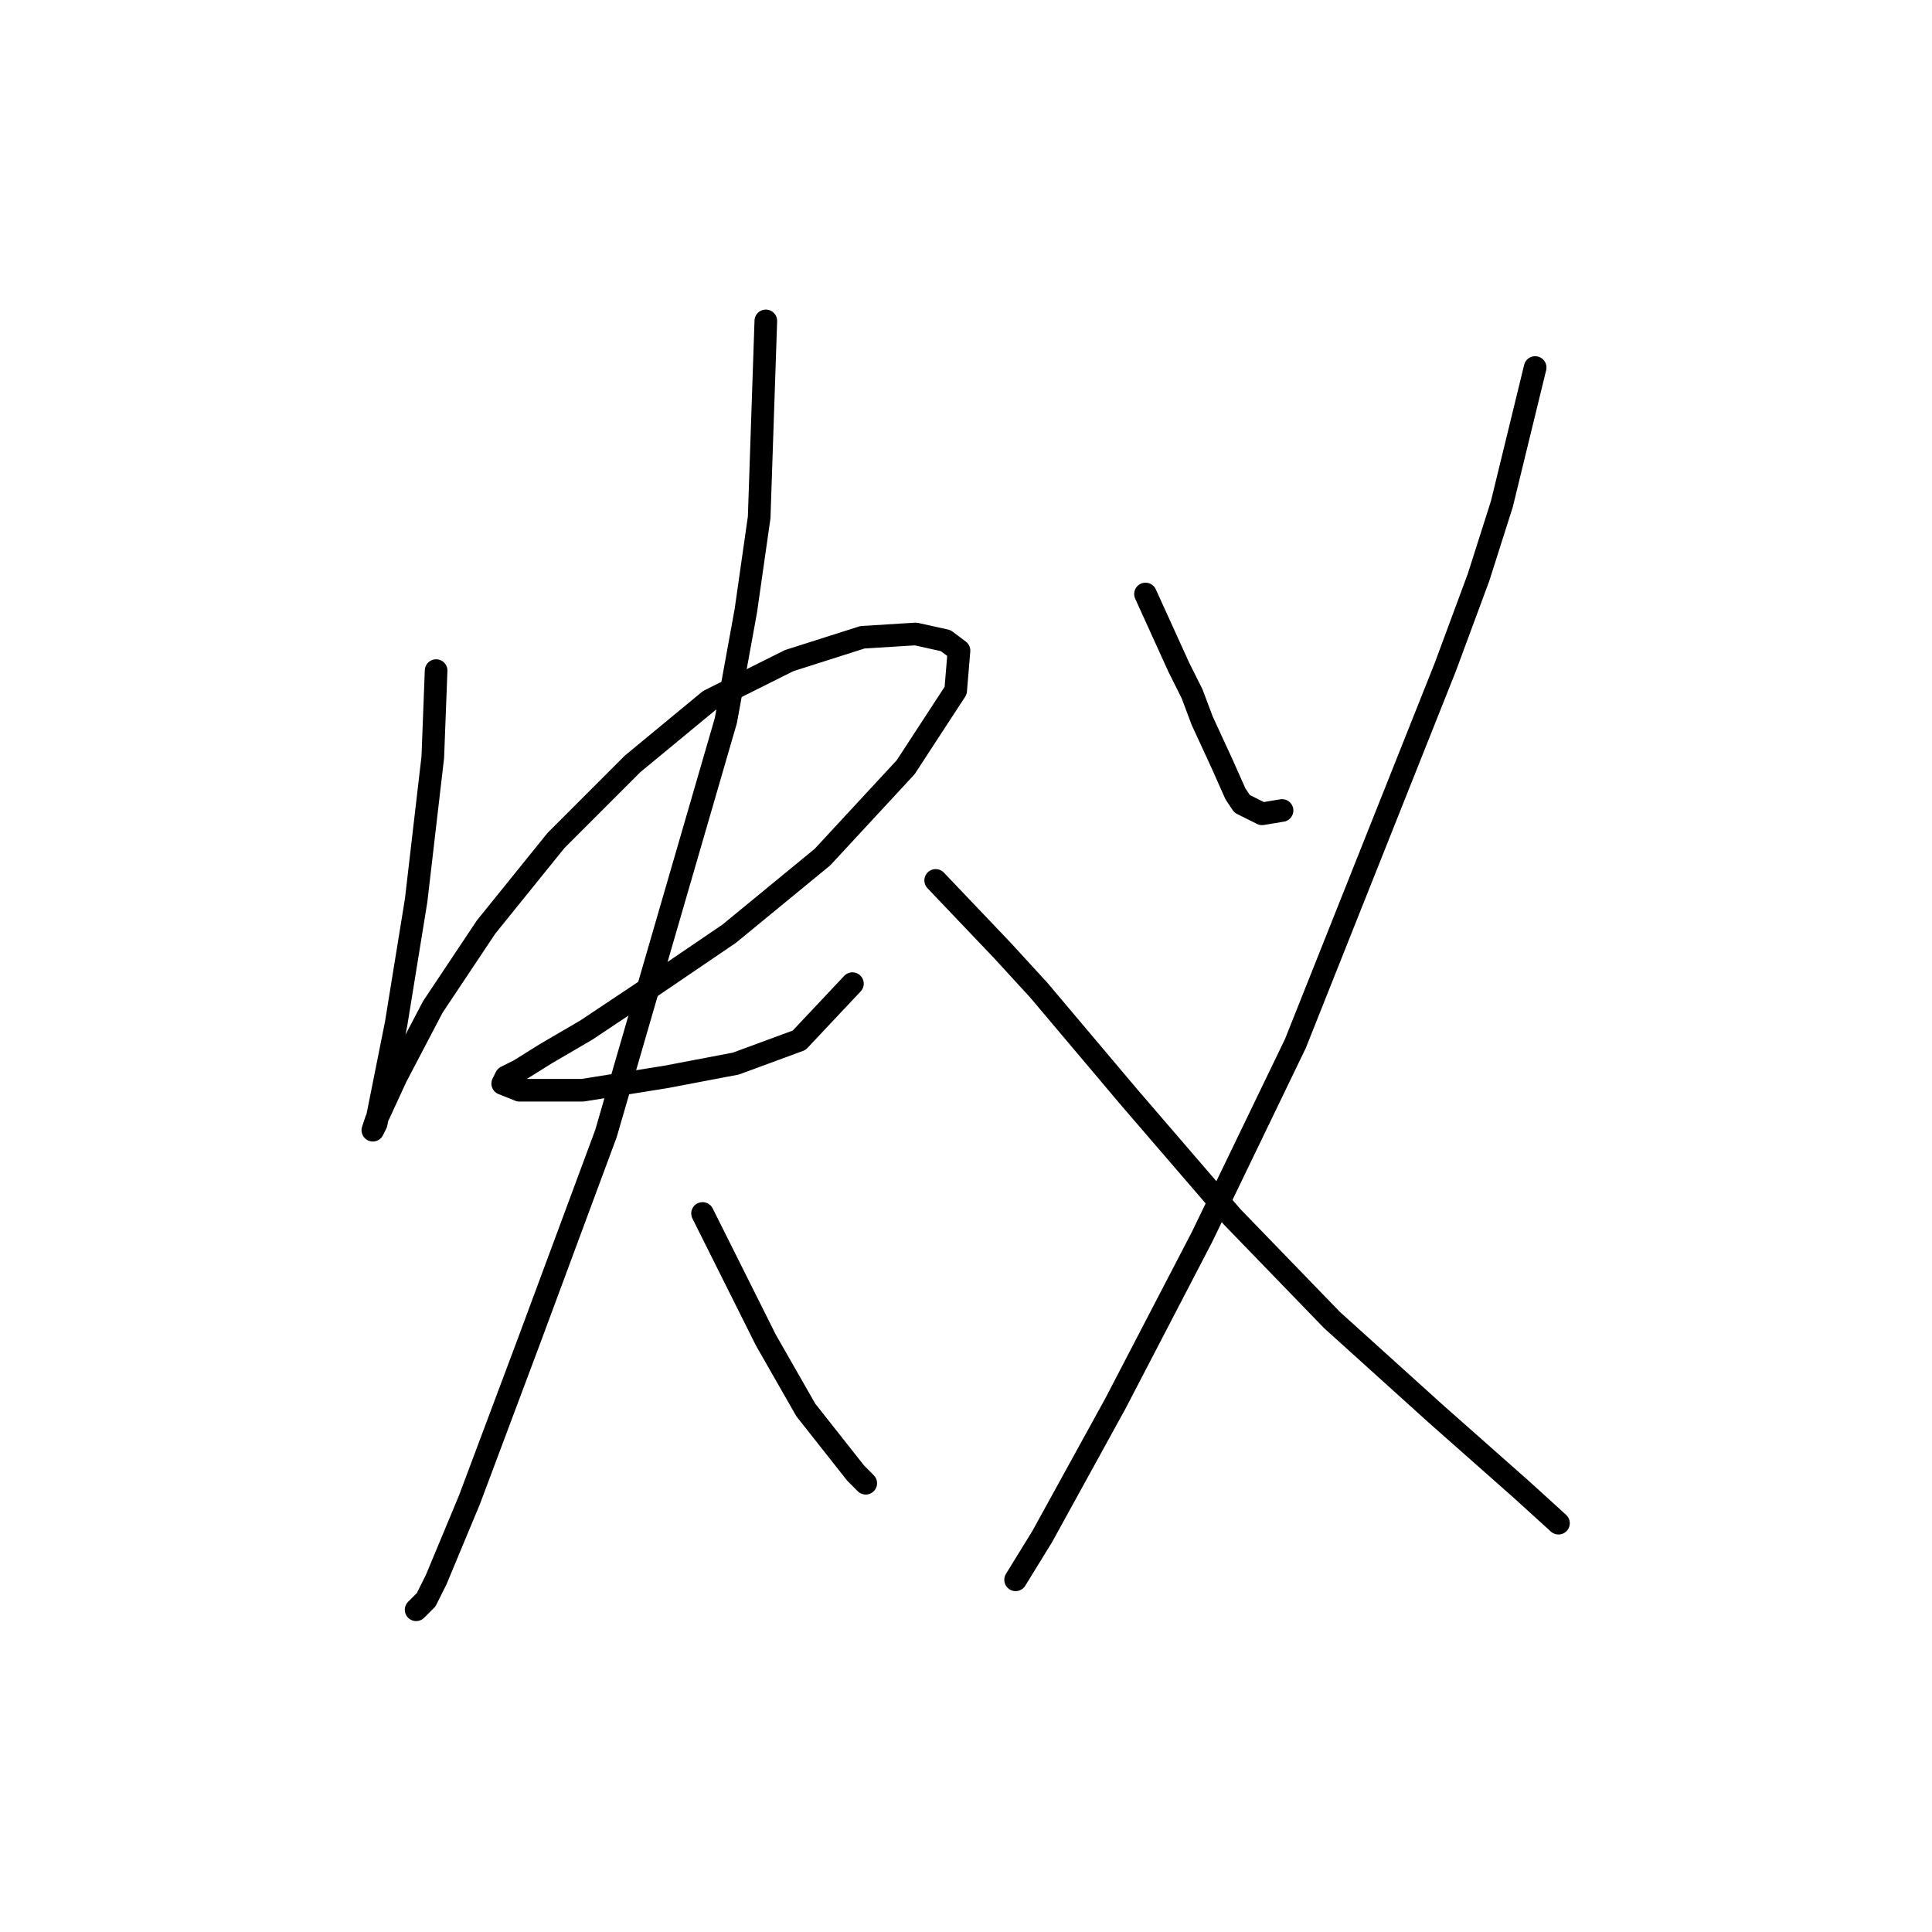 <?xml version="1.0" standalone="no"?>
    <svg width="256" height="256" xmlns="http://www.w3.org/2000/svg" version="1.1">
    <polyline stroke="black" stroke-width="3" stroke-linecap="round" fill="transparent" stroke-linejoin="round" points="57.788 88.858 57.347 100.332 55.14 119.308 52.492 135.636 50.727 144.462 49.844 148.875 49.403 149.757 49.844 148.433 52.492 142.697 57.347 133.429 64.407 122.838 73.675 111.364 83.825 101.214 93.974 92.83 104.566 87.534 114.274 84.445 121.335 84.004 125.307 84.886 127.072 86.21 126.63 91.506 120.011 101.656 108.979 113.571 96.622 123.721 85.59 131.223 77.646 136.518 72.351 139.607 68.82 141.814 67.055 142.697 66.614 143.579 68.82 144.462 77.205 144.462 88.237 142.697 97.505 140.931 105.889 137.842 112.95 130.34 112.95 130.34 " />
        <polyline stroke="black" stroke-width="3" stroke-linecap="round" fill="transparent" stroke-linejoin="round" points="101.476 42.522 100.594 68.558 98.829 80.915 96.181 95.478 80.294 150.199 70.144 177.559 62.201 198.741 57.788 209.333 56.464 211.98 55.14 213.304 55.14 213.304 " />
        <polyline stroke="black" stroke-width="3" stroke-linecap="round" fill="transparent" stroke-linejoin="round" points="93.092 160.79 98.829 172.264 101.476 177.559 106.772 186.826 113.392 195.211 114.715 196.535 114.715 196.535 " />
        <polyline stroke="black" stroke-width="3" stroke-linecap="round" fill="transparent" stroke-linejoin="round" points="151.785 78.708 156.198 88.417 157.963 91.947 159.287 95.478 161.934 101.214 163.7 105.186 164.582 106.51 167.23 107.834 169.878 107.393 169.878 107.393 " />
        <polyline stroke="black" stroke-width="3" stroke-linecap="round" fill="transparent" stroke-linejoin="round" points="203.416 48.7 199.003 66.793 195.914 76.502 191.501 88.417 171.643 138.284 159.287 163.879 147.813 185.944 138.104 203.596 134.574 209.333 134.574 209.333 " />
        <polyline stroke="black" stroke-width="3" stroke-linecap="round" fill="transparent" stroke-linejoin="round" points="123.983 116.66 132.809 125.927 137.663 131.223 149.578 145.344 163.258 161.231 176.497 174.911 190.177 187.268 201.651 197.418 206.506 201.831 206.506 201.831 " />
        </svg>
